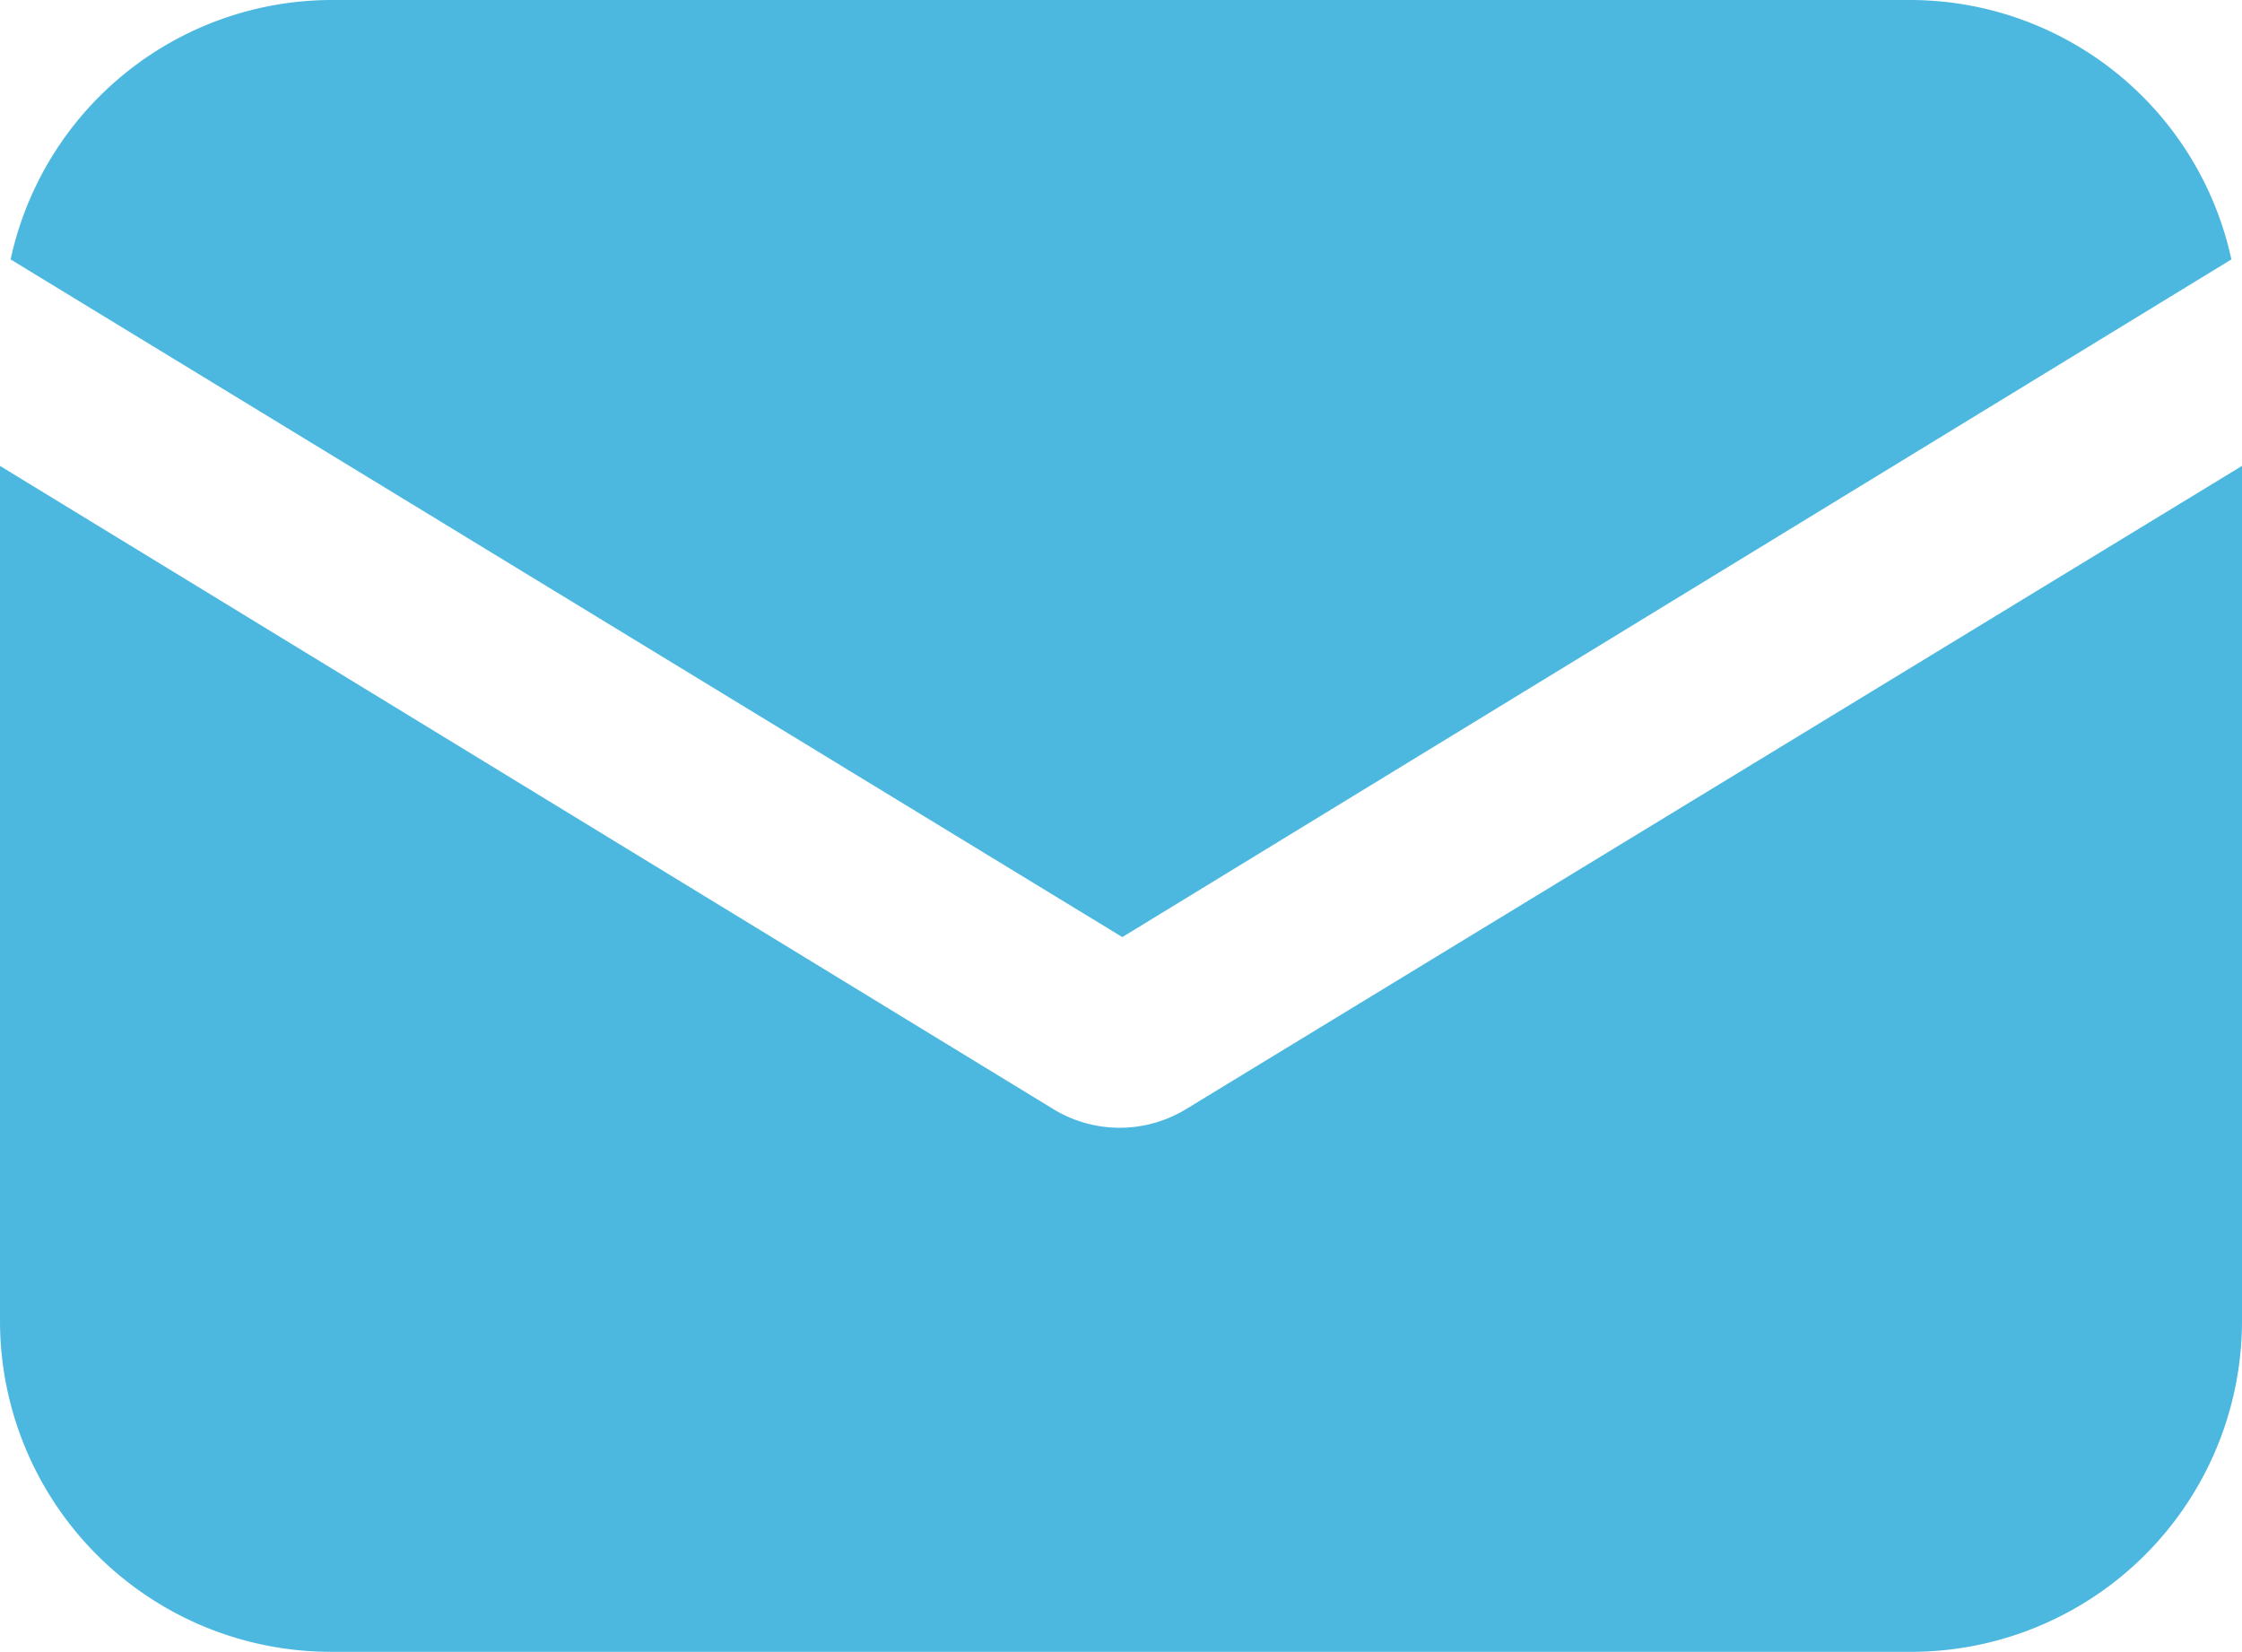 <svg xmlns="http://www.w3.org/2000/svg" width="25.79" height="19" viewBox="0 0 25.79 19">
  <g id="email_1_" data-name="email (1)" transform="translate(0 -57.088)">
    <g id="Group_75" data-name="Group 75" transform="translate(0 62.447)">
      <g id="Group_74" data-name="Group 74" transform="translate(0 0)">
        <path id="Path_39" data-name="Path 39" d="M13.641,154.6a1.466,1.466,0,0,1-1.522,0L0,147.2v9.835a3.807,3.807,0,0,0,3.806,3.806H21.984a3.807,3.807,0,0,0,3.806-3.806V147.2Z" transform="translate(0 -147.2)" fill="#4cb8e0"/>
      </g>
    </g>
    <g id="Group_77" data-name="Group 77" transform="translate(0.122 57.088)">
      <g id="Group_76" data-name="Group 76" transform="translate(0 0)">
        <path id="Path_40" data-name="Path 40" d="M23.91,57.088H5.732a3.784,3.784,0,0,0-3.684,2.984l12.788,7.795,12.758-7.795A3.784,3.784,0,0,0,23.91,57.088Z" transform="translate(-2.048 -57.088)" fill="#4cb8e0"/>
      </g>
    </g>
  </g>
</svg>
